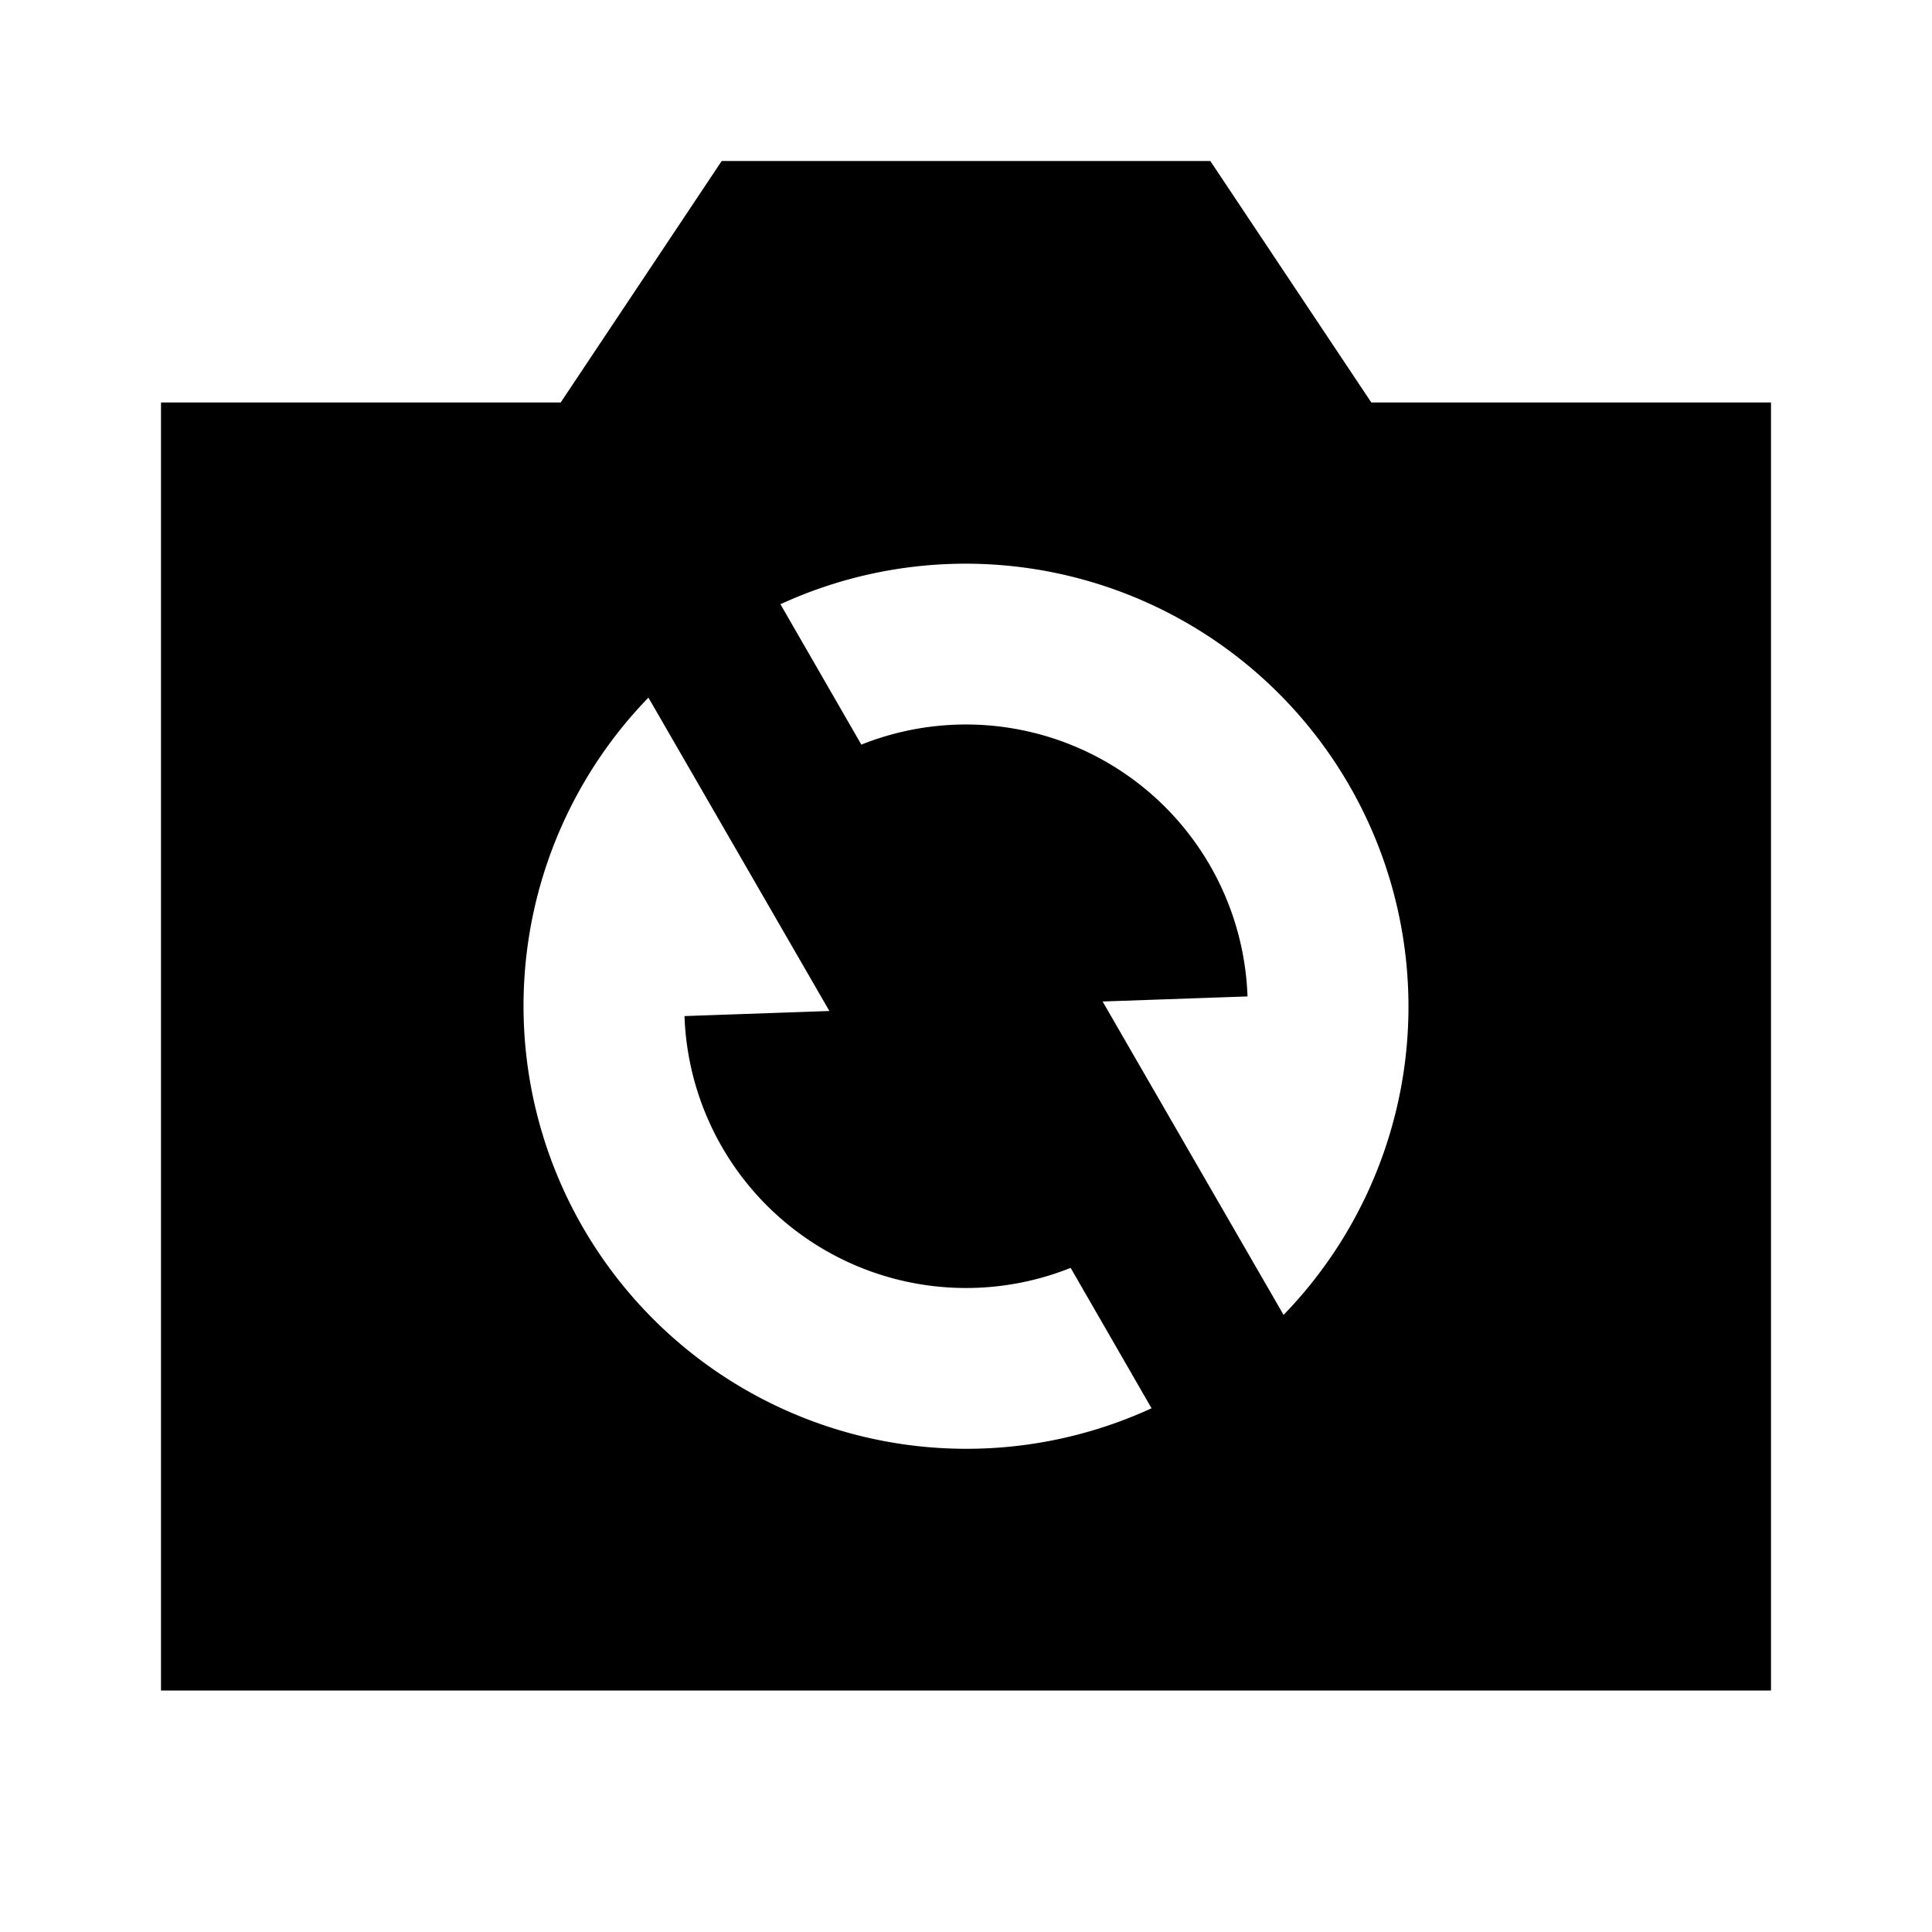 <svg xmlns="http://www.w3.org/2000/svg" width="24" height="24" fill="none">
  <path
    fill="currentColor"
    d="M8.965 2h6.07l2 3H22v16H2V5h4.965zm-.91 6.666a5.502 5.502 0 0 0 6.25 8.828L13.3 15.75a3.5 3.5 0 0 1-4.797-3.128l1.8-.063zm7.89 7.668a5.502 5.502 0 0 0-6.25-8.828L10.7 9.25a3.5 3.5 0 0 1 4.797 3.128l-1.8.063z"
  />
</svg>
